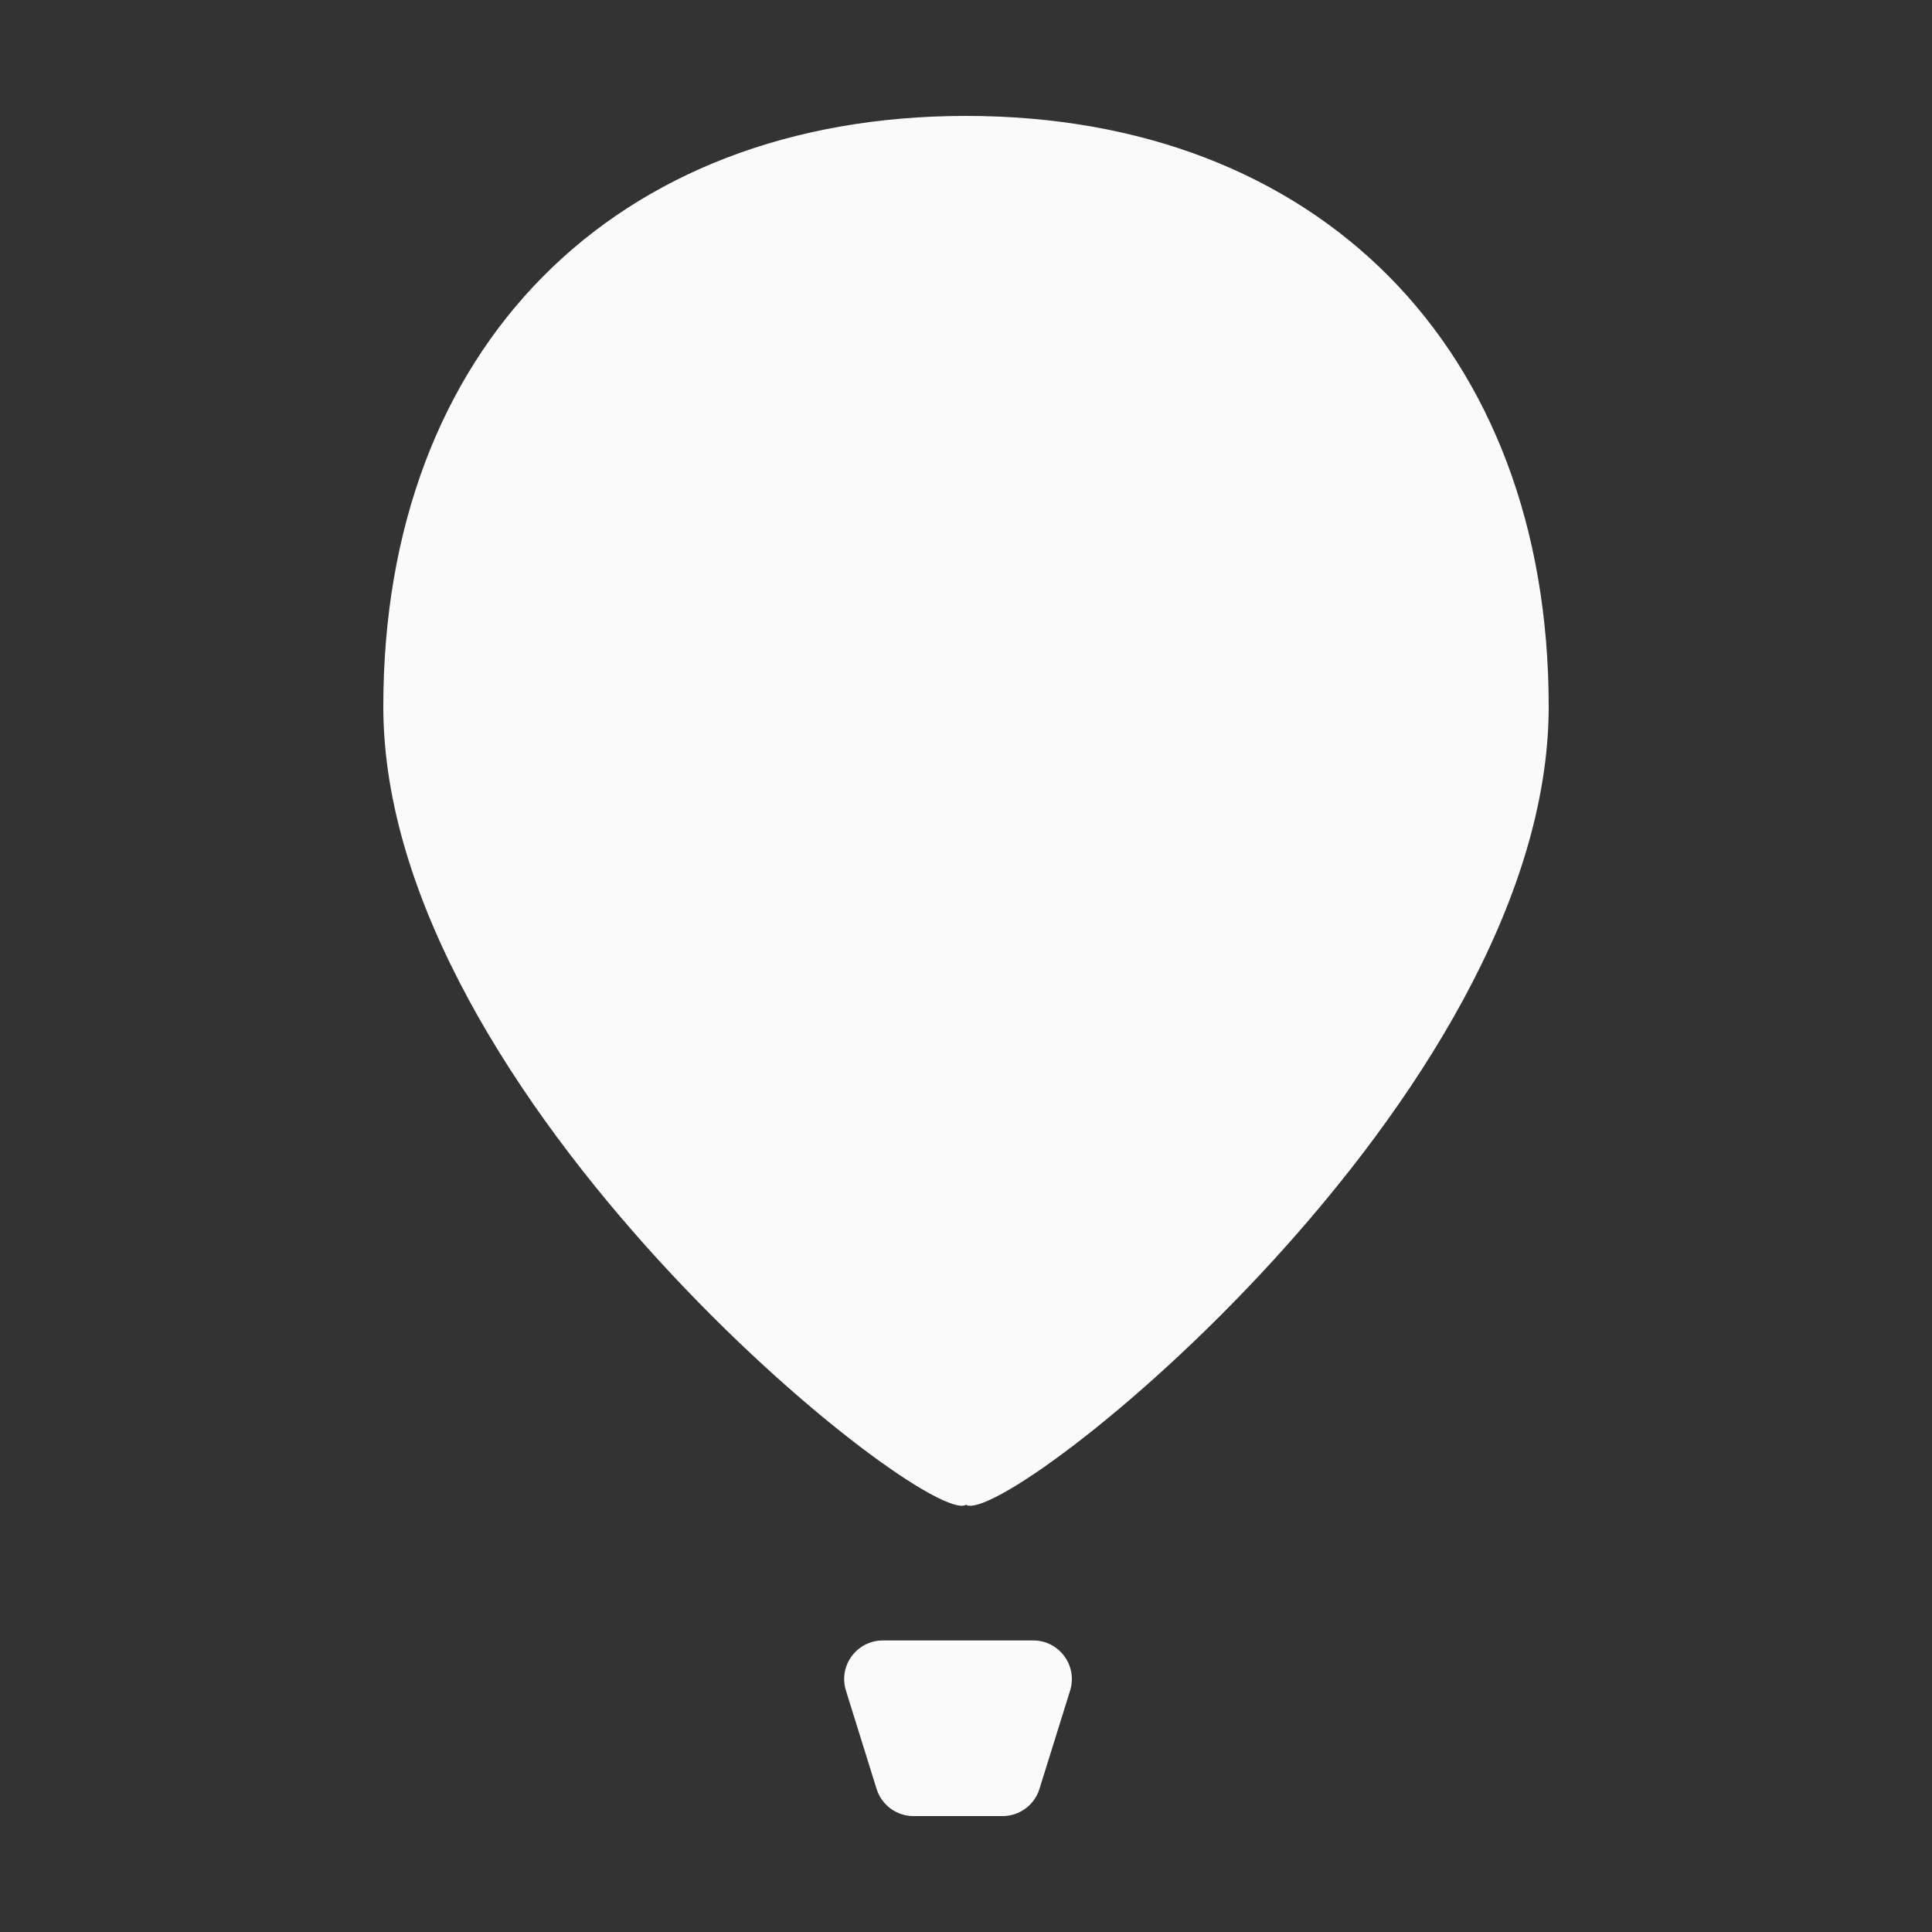 <svg width="50" height="50" viewBox="0 0 50 50" fill="none" xmlns="http://www.w3.org/2000/svg">
<rect x="0" y="0" width="50" height="50" fill="#333333" stroke="none"/>
<path d="M9.92 18.287C9.92 28.409 23.967 39.564 25 38.944C26.033 39.564 40.08 28.409 40.08 18.287C40.08 8.991 34.089 3 25 3C15.911 3 9.92 8.991 9.92 18.287Z" fill="#FAFAFA"/>
<path d="M25.947 47H23.641C23.203 47 22.816 46.715 22.686 46.297L21.893 43.753C21.692 43.109 22.173 42.455 22.848 42.455H26.74C27.414 42.455 27.895 43.109 27.694 43.753L26.901 46.297C26.771 46.715 26.384 47 25.947 47Z" fill="#FAFAFA"/>
</svg>
